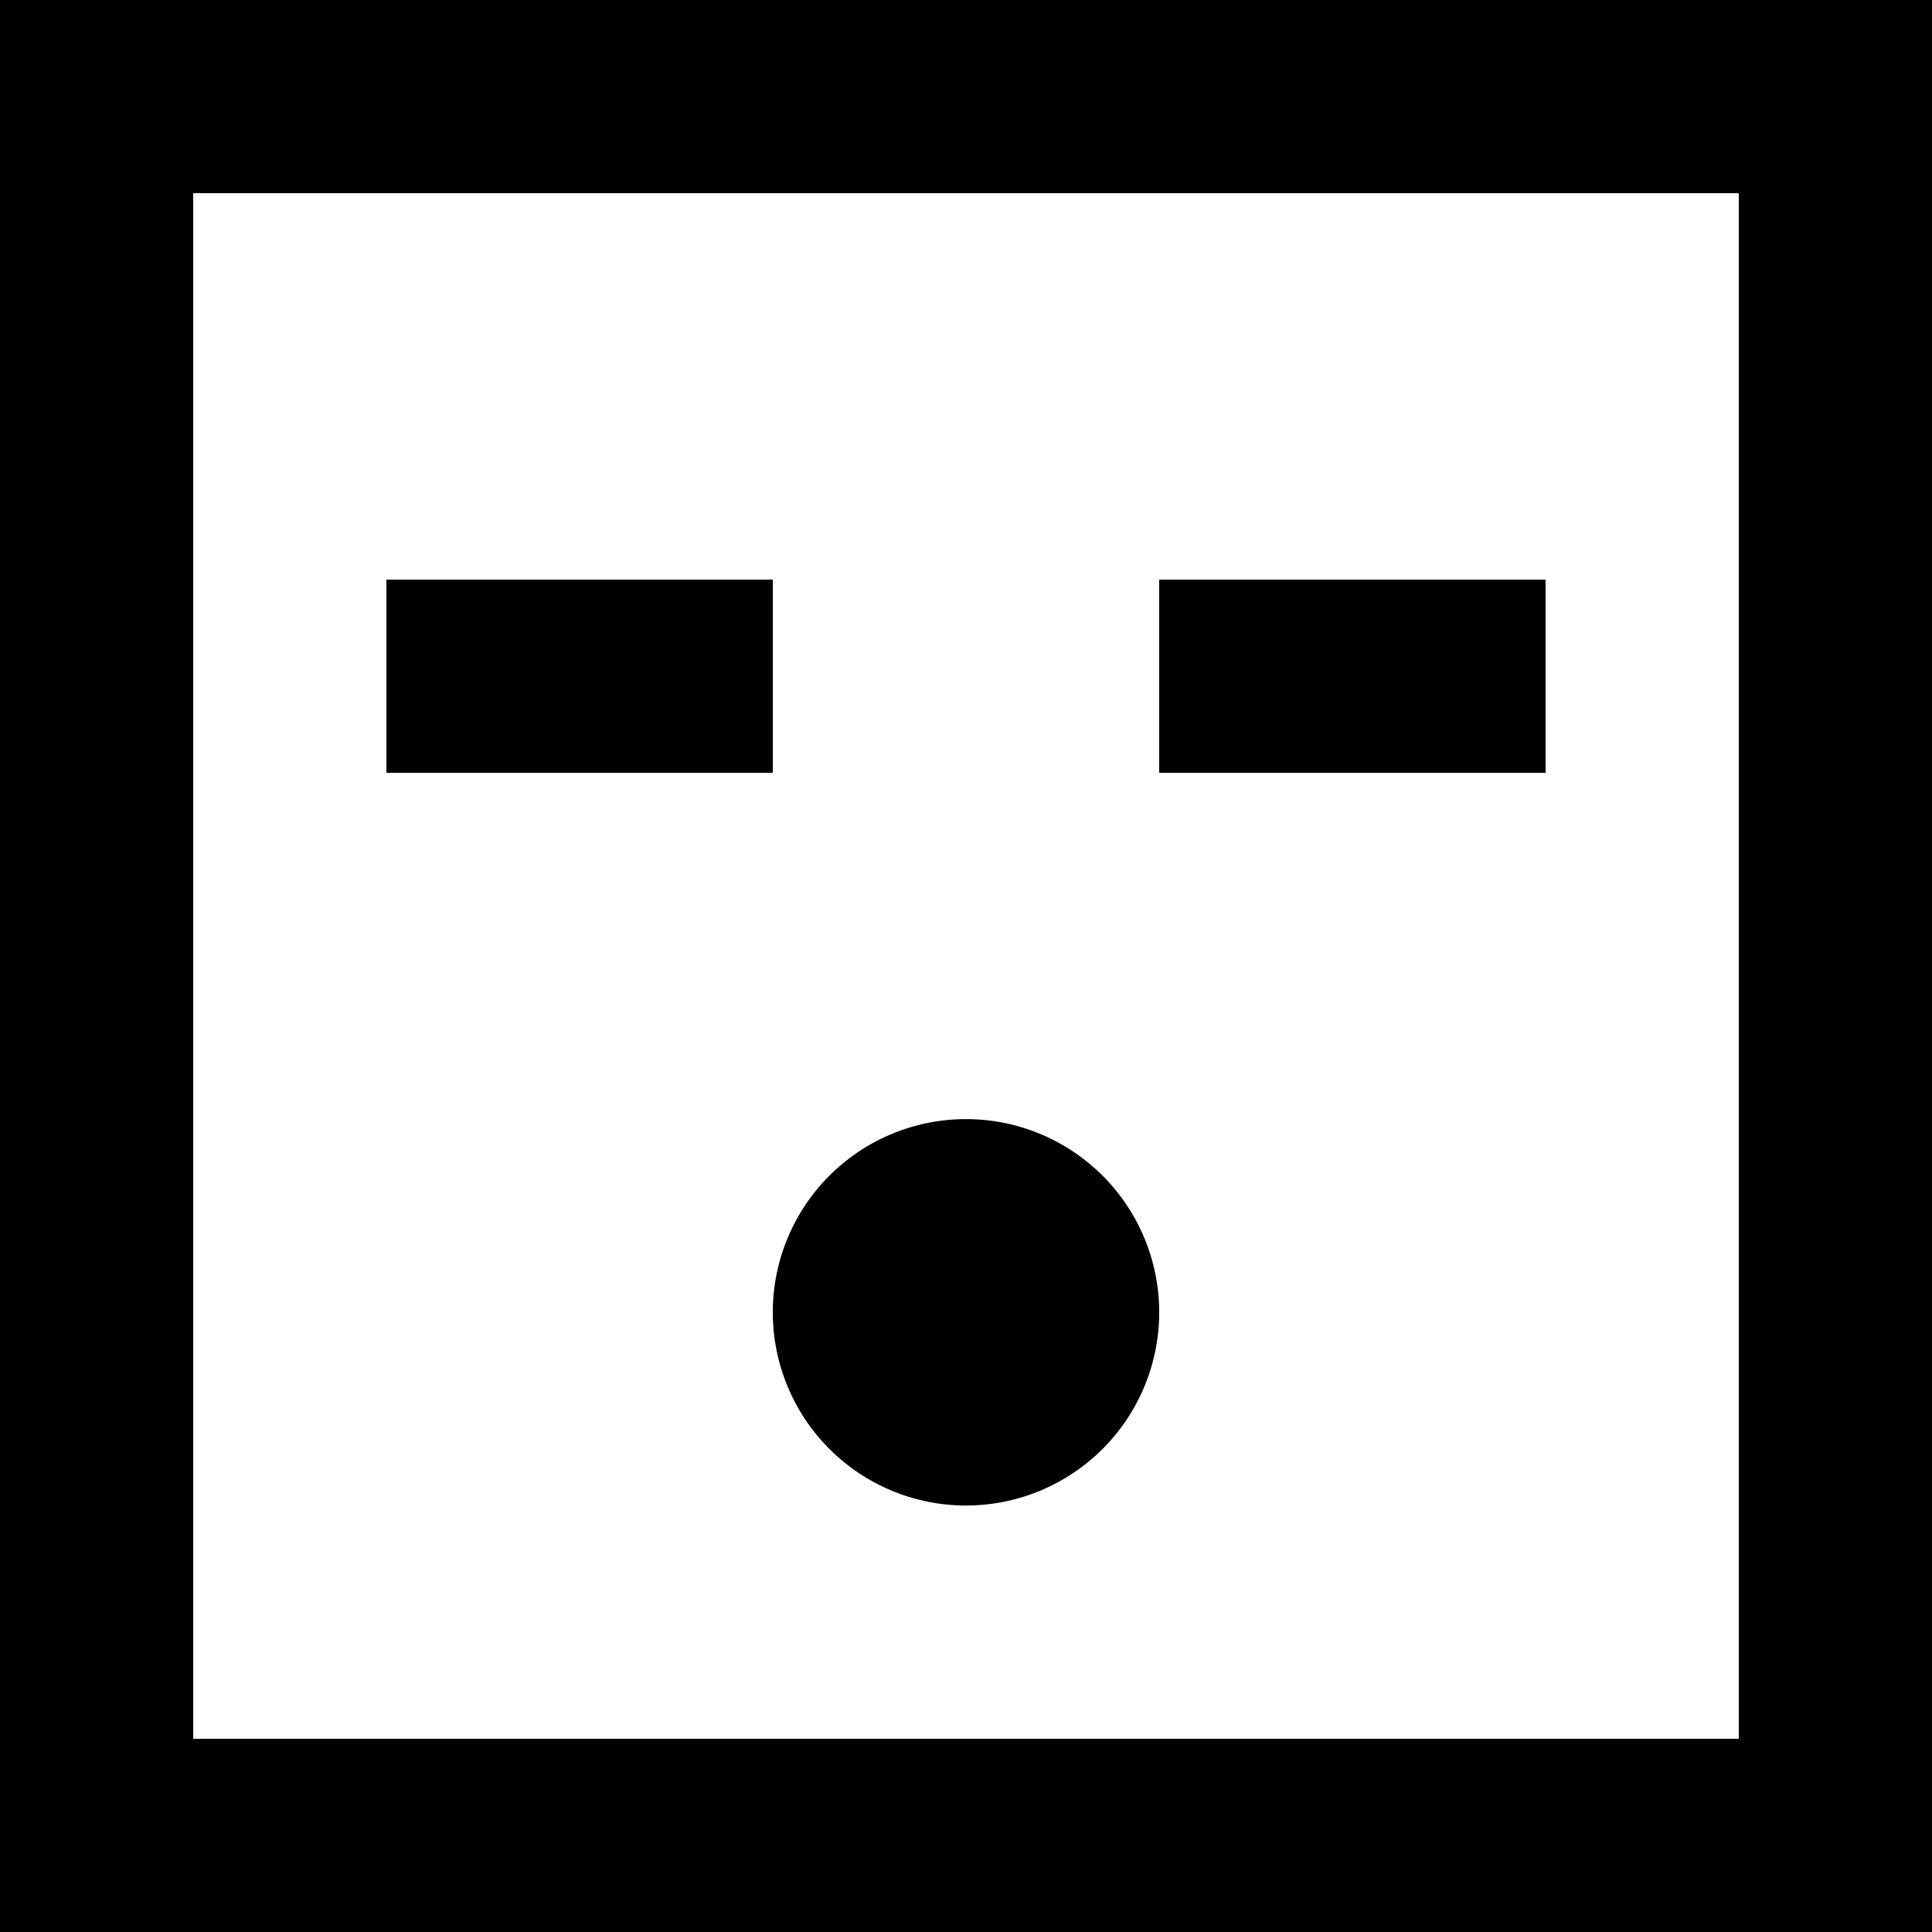<svg viewBox="0 0 20 20" xmlns="http://www.w3.org/2000/svg" focusable="false">
  <path d="M8 13.585a2 2 0 114 0 2 2 0 11-4 0zM12 8h4V6h-4v2zM4 8h4V6H4v2zM2 18h16V2H2v16zm-2 2h20V0H0v20z" fill-rule="evenodd"/>
</svg>
